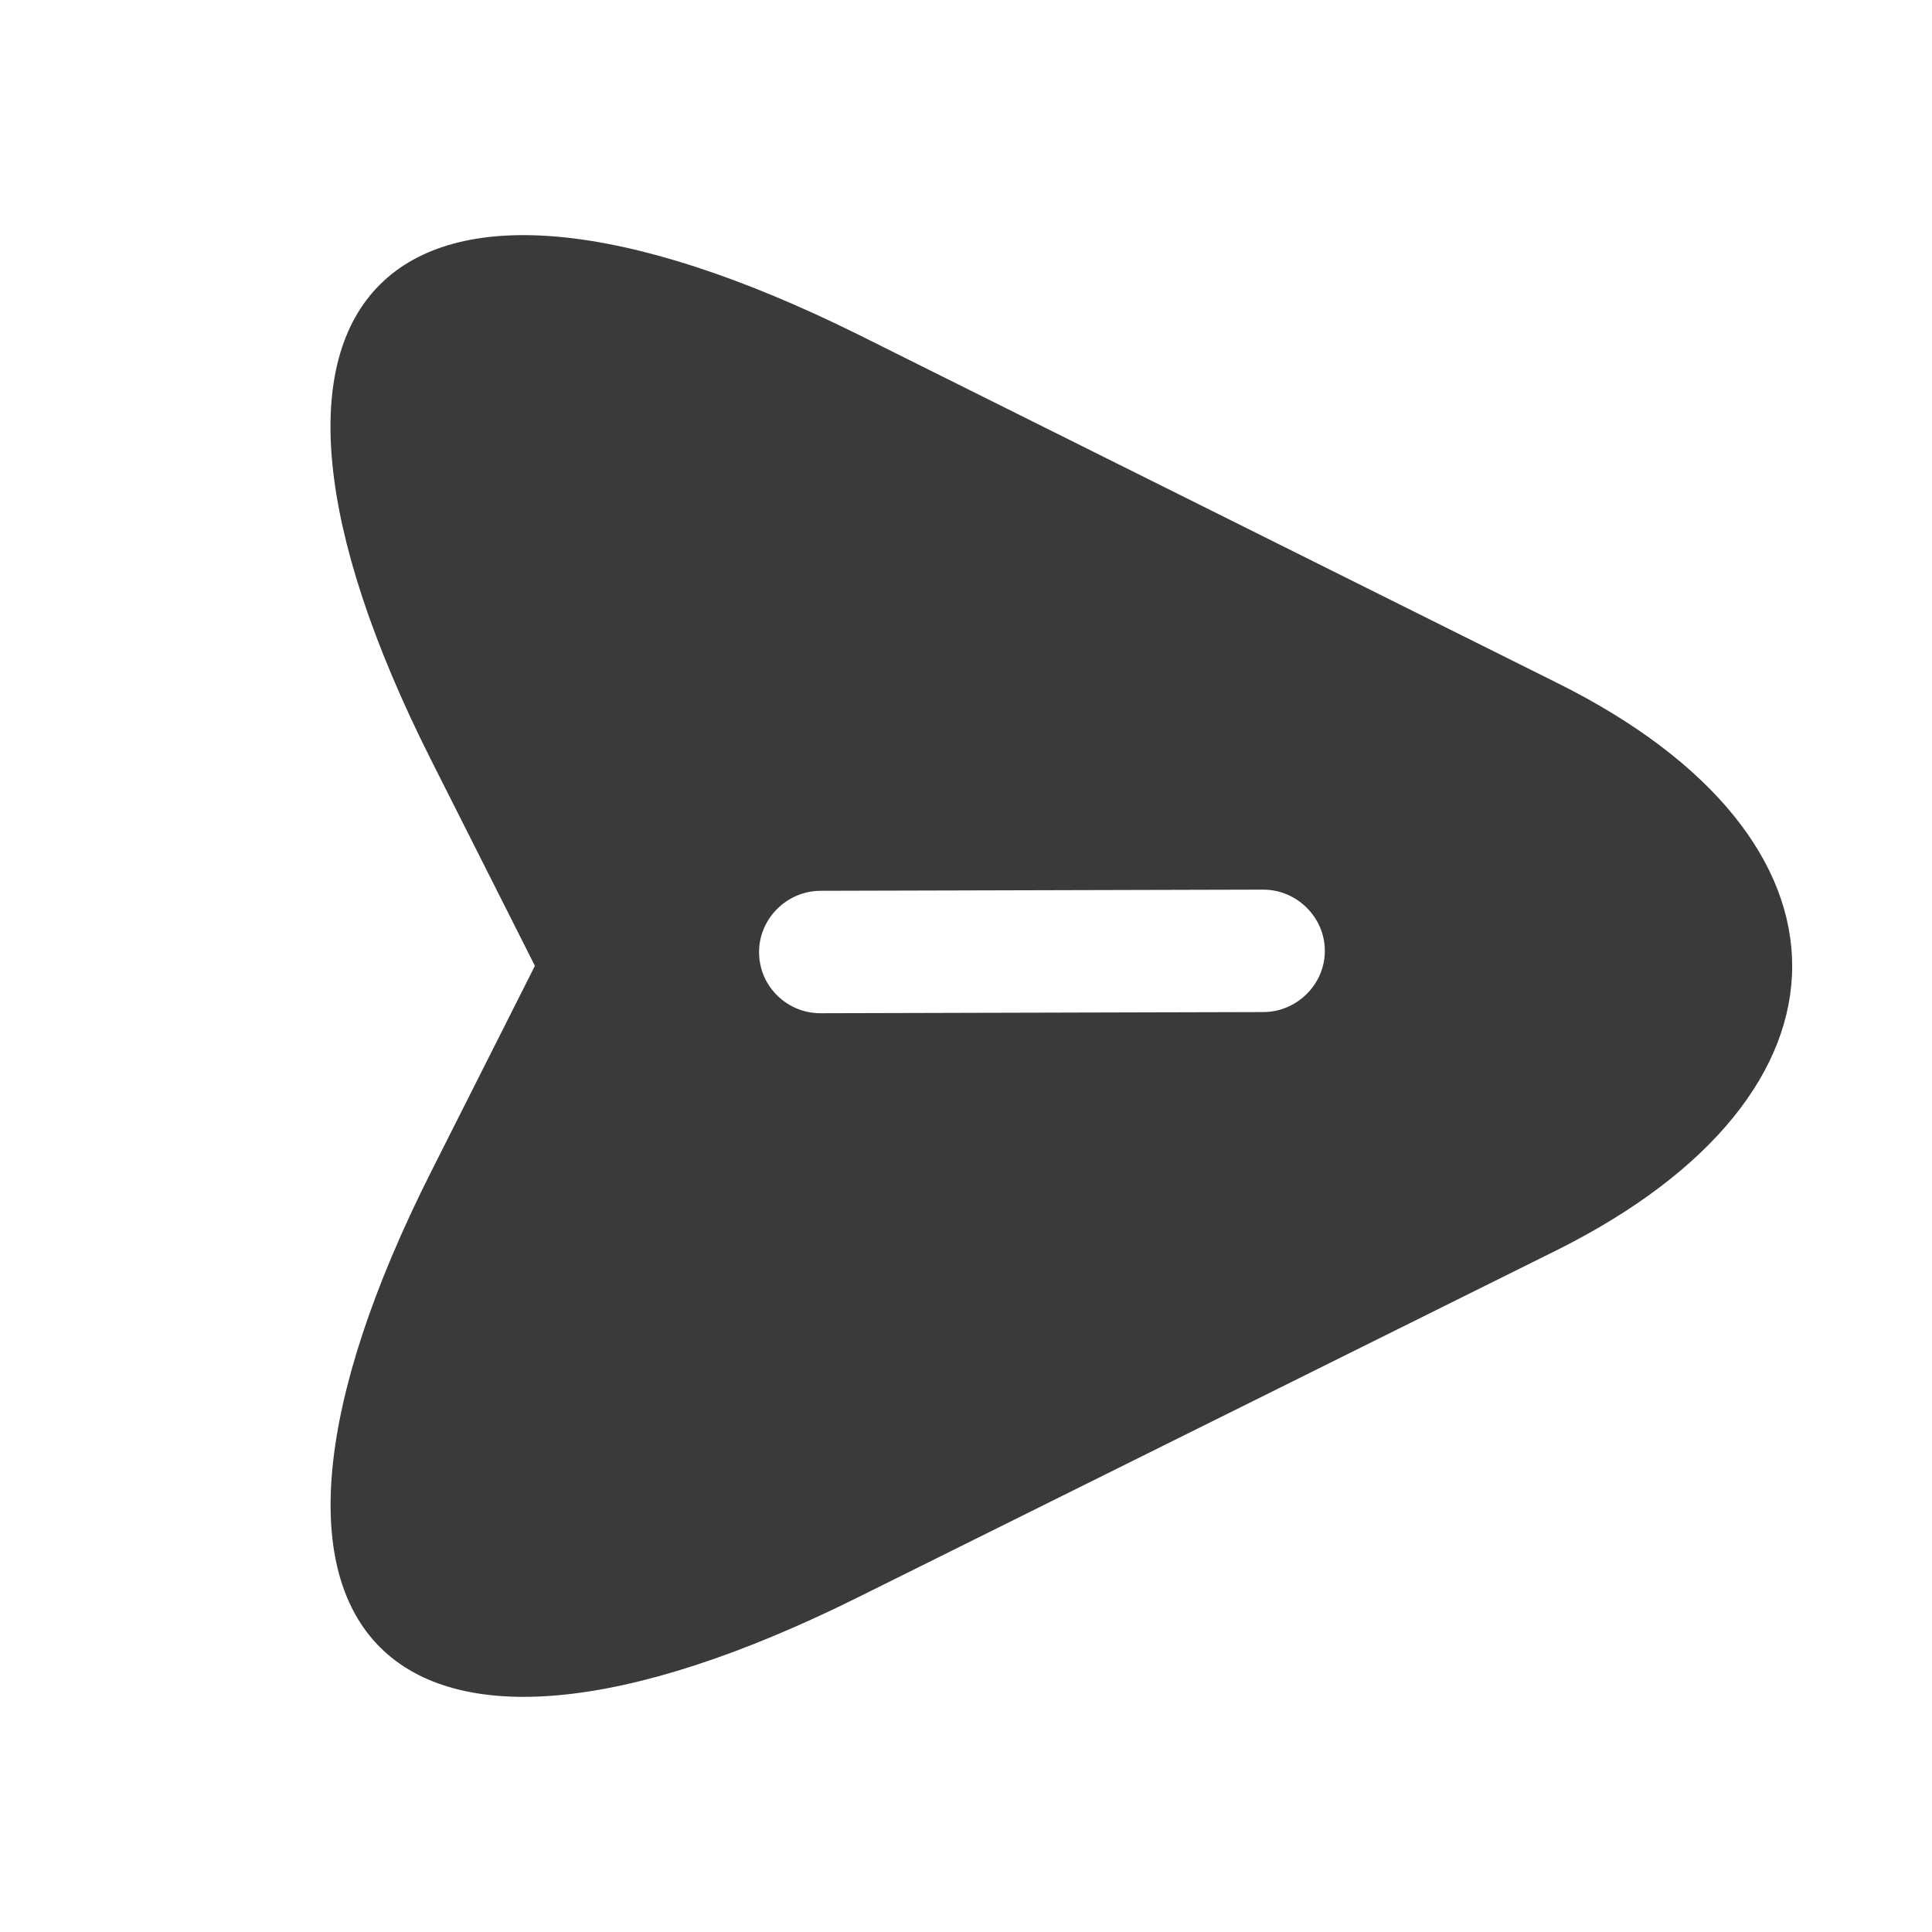 <svg width="38" height="38" viewBox="0 0 38 38" fill="none" xmlns="http://www.w3.org/2000/svg">
<path d="M30.627 13.432L16.884 6.582C7.63 1.993 3.849 5.753 8.476 14.942L10.521 18.997L8.476 23.053C3.849 32.242 7.642 36.013 16.884 31.413L30.627 24.586C36.785 21.508 36.797 16.498 30.627 13.432ZM24.847 19.906L16.141 19.929C15.799 19.929 15.502 19.793 15.284 19.577C15.067 19.361 14.93 19.066 14.93 18.725C14.93 18.066 15.479 17.521 16.141 17.521L24.847 17.498C25.509 17.498 26.058 18.043 26.058 18.702C26.058 19.361 25.509 19.906 24.847 19.906Z" fill="#3A3A3A"/>
</svg>
